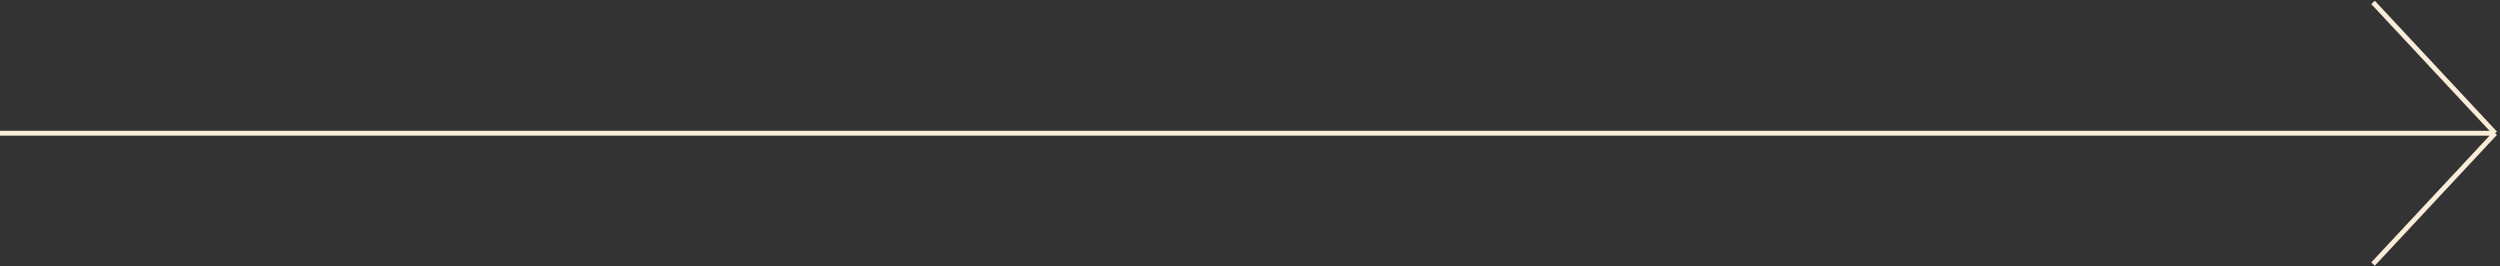 <svg width="1032" height="110" viewBox="0 0 1032 110" fill="none" xmlns="http://www.w3.org/2000/svg">
<rect x="0" y="0" width="1032" height="110" fill="#333333" stroke="none"/>
<path d="M0 55H1030M1030 55L979.585 1M1030 55L979.585 109" stroke="#F9EDD9" stroke-width="2"/>
</svg>
